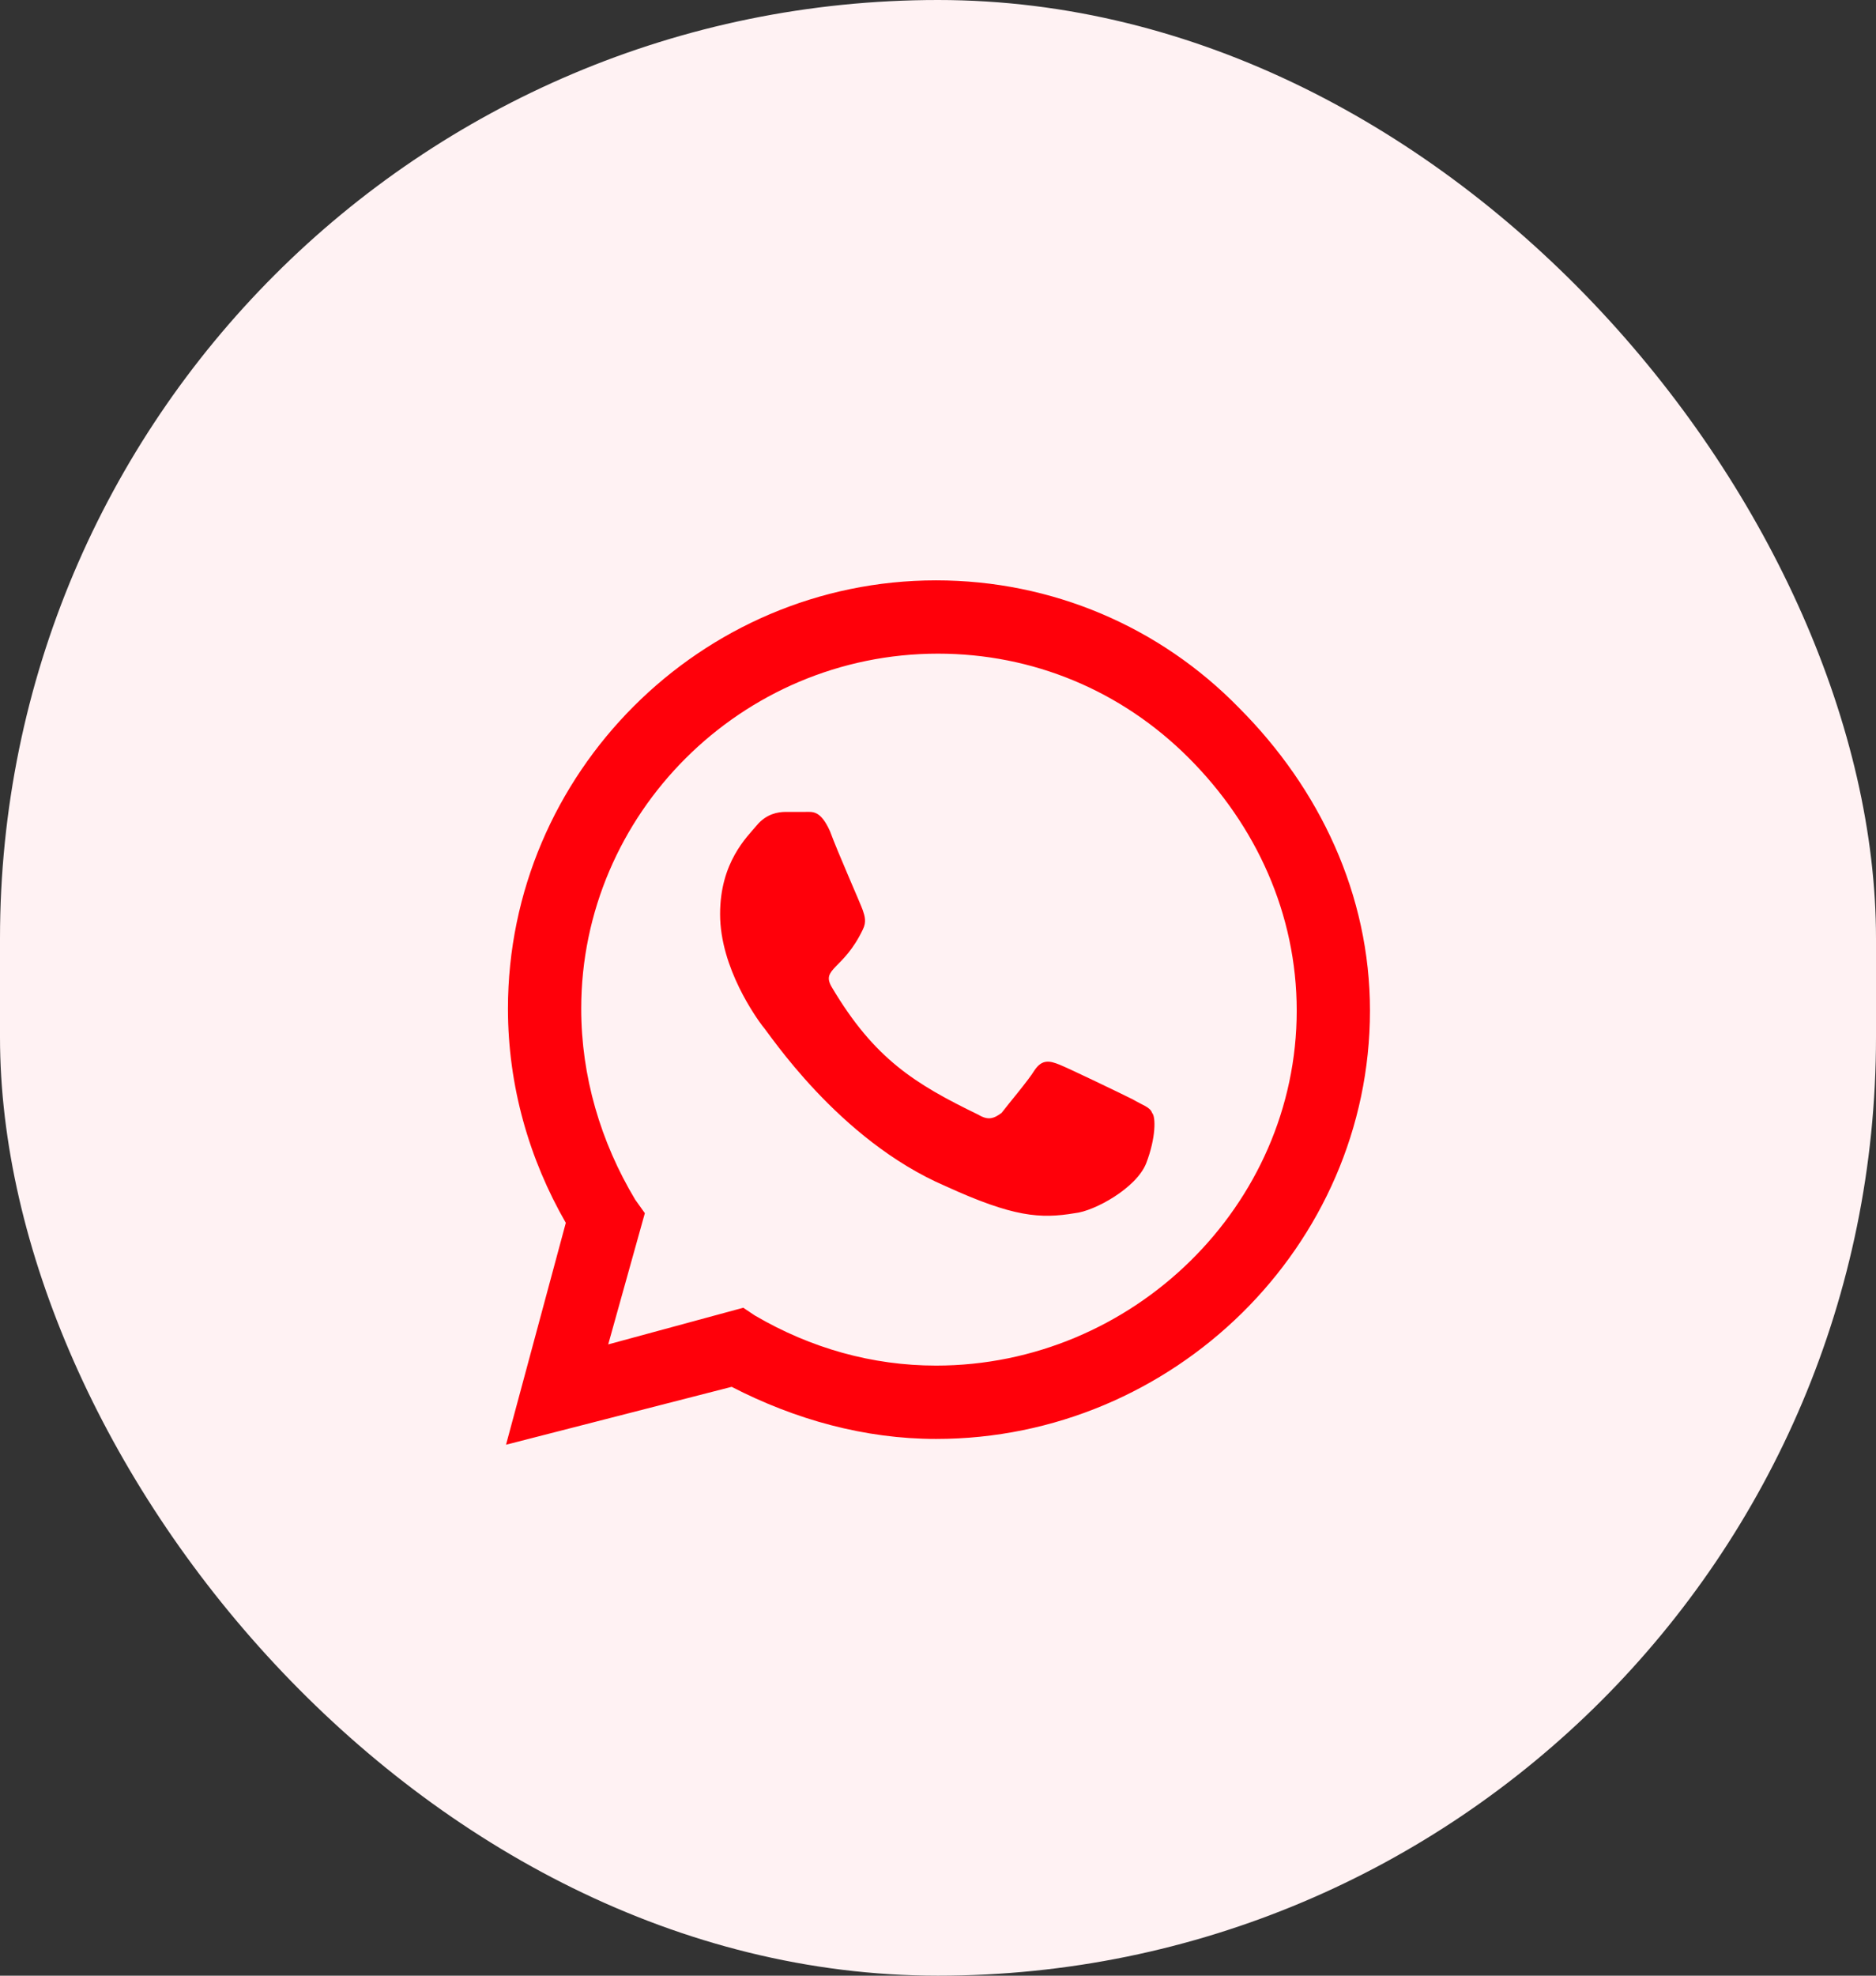 <svg width="38" height="40" viewBox="0 0 38 40" fill="none" xmlns="http://www.w3.org/2000/svg">
<rect x="0" y="0" width="38" height="40" fill="#333333" stroke="none"/>
<rect width="38" height="40" rx="19" fill="#FFF2F3"/>
<path d="M25.094 14.328C26.734 15.969 27.75 18.117 27.75 20.461C27.75 25.227 23.766 29.133 18.961 29.133C17.516 29.133 16.109 28.742 14.82 28.078L10.25 29.25L11.461 24.758C10.719 23.469 10.289 21.984 10.289 20.422C10.289 15.656 14.195 11.75 18.961 11.75C21.305 11.75 23.492 12.688 25.094 14.328ZM18.961 27.648C22.945 27.648 26.266 24.406 26.266 20.461C26.266 18.508 25.445 16.711 24.078 15.344C22.711 13.977 20.914 13.234 19 13.234C15.016 13.234 11.773 16.477 11.773 20.422C11.773 21.789 12.164 23.117 12.867 24.289L13.062 24.562L12.32 27.219L15.055 26.477L15.289 26.633C16.422 27.297 17.672 27.648 18.961 27.648ZM22.945 22.258C23.141 22.375 23.297 22.414 23.336 22.531C23.414 22.609 23.414 23.039 23.219 23.547C23.023 24.055 22.164 24.523 21.773 24.562C21.07 24.68 20.523 24.641 19.156 24.016C16.969 23.078 15.562 20.891 15.445 20.773C15.328 20.617 14.586 19.602 14.586 18.508C14.586 17.453 15.133 16.945 15.328 16.711C15.523 16.477 15.758 16.438 15.914 16.438C16.031 16.438 16.188 16.438 16.305 16.438C16.461 16.438 16.617 16.398 16.812 16.828C16.969 17.258 17.438 18.312 17.477 18.43C17.516 18.547 17.555 18.664 17.477 18.82C17.086 19.641 16.617 19.602 16.852 19.992C17.711 21.438 18.531 21.945 19.82 22.57C20.016 22.688 20.133 22.648 20.289 22.531C20.406 22.375 20.836 21.867 20.953 21.672C21.109 21.438 21.266 21.477 21.461 21.555C21.656 21.633 22.711 22.141 22.945 22.258Z" fill="#FF000A"/>
</svg>
